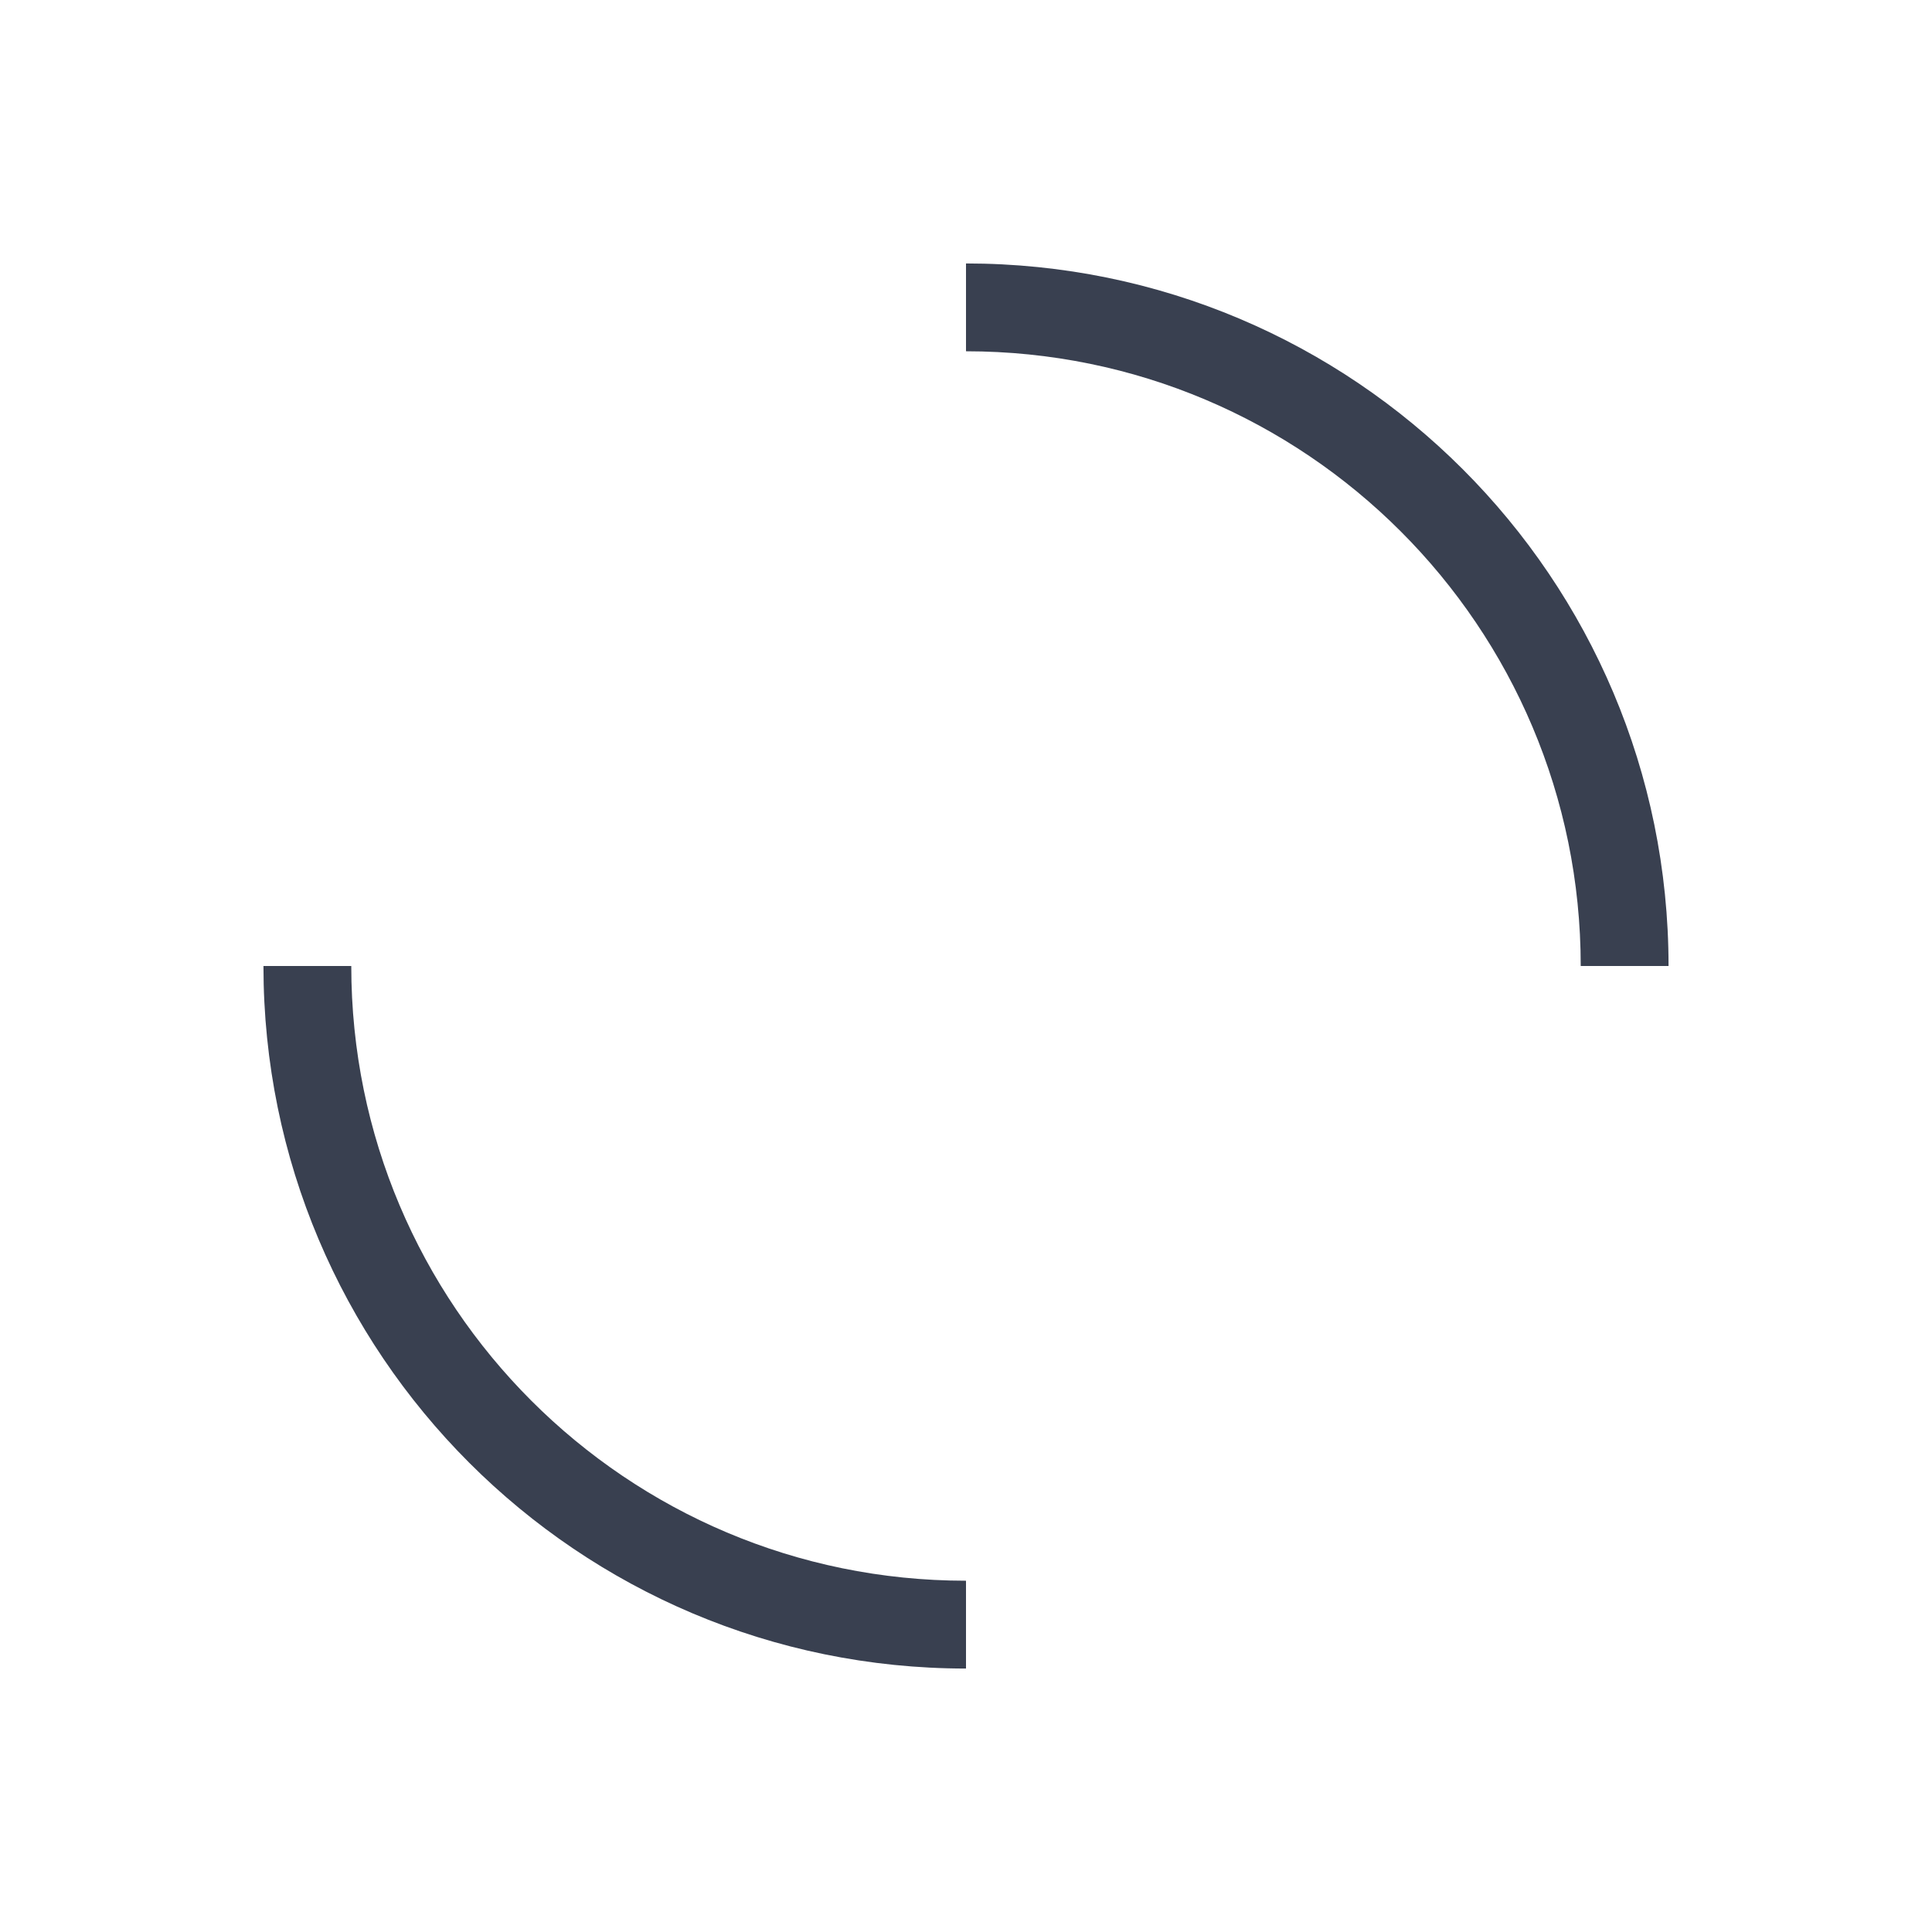 <?xml version="1.0" encoding="UTF-8" standalone="no"?>
<!-- Created with Inkscape (http://www.inkscape.org/) -->

<svg
   xmlns:dc="http://purl.org/dc/elements/1.1/"
   xmlns:cc="http://creativecommons.org/ns#"
   xmlns:rdf="http://www.w3.org/1999/02/22-rdf-syntax-ns#"
   xmlns:svg="http://www.w3.org/2000/svg"
   xmlns="http://www.w3.org/2000/svg"
   xmlns:sodipodi="http://sodipodi.sourceforge.net/DTD/sodipodi-0.dtd"
   xmlns:inkscape="http://www.inkscape.org/namespaces/inkscape"
   width="22"
   height="22"
   viewBox="0 0 22 22"
   id="svg2"
   version="1.1"
   inkscape:version="0.91 r13725"
   sodipodi:docname="reboot-notifier.svg">
  <defs
     id="defs4" />
  <sodipodi:namedview
     id="base"
     pagecolor="#ffffff"
     bordercolor="#666666"
     borderopacity="1.0"
     inkscape:pageopacity="0.0"
     inkscape:pageshadow="2"
     inkscape:zoom="11.886364"
     inkscape:cx="8.8015955"
     inkscape:cy="13.079917"
     inkscape:document-units="px"
     inkscape:current-layer="layer1"
     showgrid="false"
     units="px"
     inkscape:window-width="1366"
     inkscape:window-height="718"
     inkscape:window-x="0"
     inkscape:window-y="0"
     inkscape:window-maximized="1" />
  <g
     inkscape:label="Layer 1"
     inkscape:groupmode="layer"
     id="layer1"
     transform="translate(0,-1030.362)">
    <g
       id="view-refresh"
       transform="translate(0,1030.362)">
      <path
         id="path2991"
         d="m 11,3 0,1 c 3.866,0 7,3.134 7,7 l 1,0 C 19,6.582 15.418,3 11,3 Z m -8,8 c 0,4.418 3.582,8 8,8 l 0,-1 C 7.134,18 4,14.866 4,11 l -1,0 z"
         style="fill:#394050;fill-opacity:1;stroke:none"
         inkscape:connector-curvature="0" />
      <rect
         y="0"
         x="0"
         height="22"
         width="22"
         id="rect3004"
         style="fill:#566060;fill-opacity:0;stroke:none" />
    </g>
  </g>
</svg>
